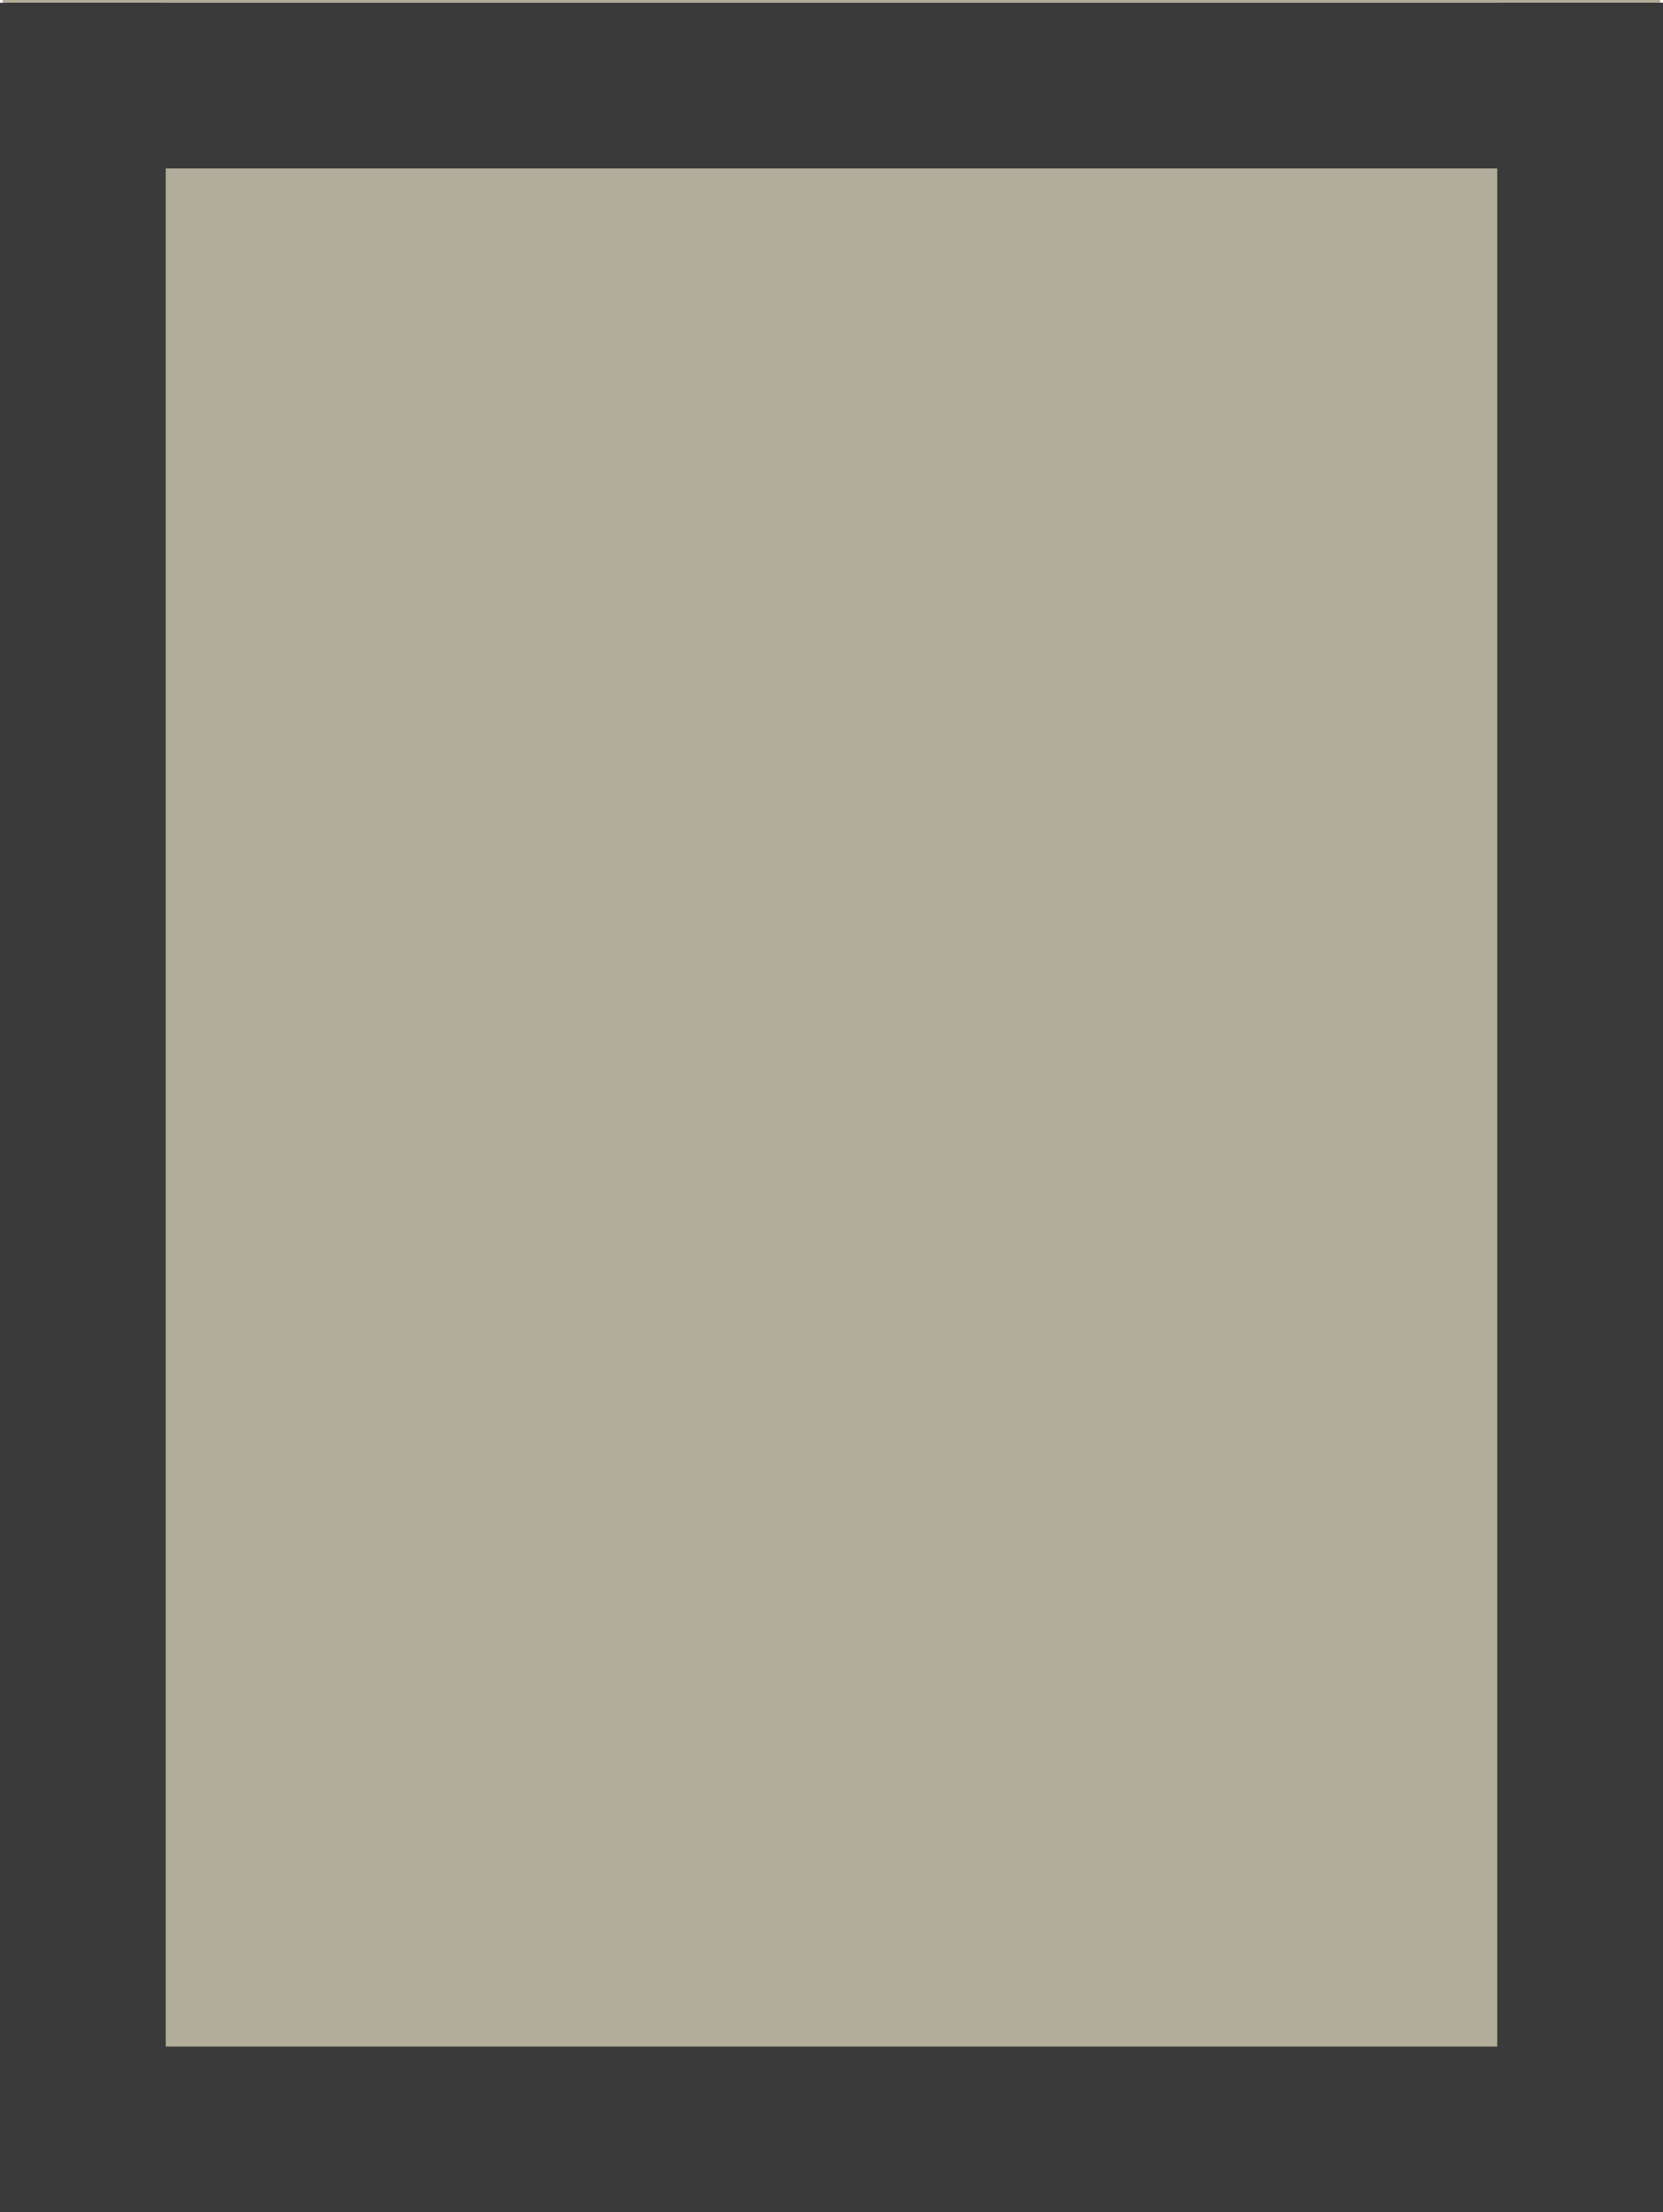<?xml version="1.0" encoding="UTF-8"?>
<svg id="Layer_2" data-name="Layer 2" xmlns="http://www.w3.org/2000/svg" viewBox="0 0 301 400.5">
  <defs>
    <style>
      .cls-1 {
        fill: #3a3a3a;
      }

      .cls-1, .cls-2 {
        stroke-width: 0px;
      }

      .cls-2 {
        fill: #b2ad9a;
      }
    </style>
  </defs>
  <g id="Layer_1-2" data-name="Layer 1">
    <rect class="cls-2" x=".5" width="300" height="400"/>
    <rect class="cls-1" x="1" y=".5" width="300" height="30"/>
    <rect class="cls-1" y="370.5" width="300" height="30"/>
    <rect class="cls-1" x="86" y="185.5" width="400" height="30" transform="translate(85.5 486.5) rotate(-90)"/>
    <rect class="cls-1" x="-185" y="185.5" width="400" height="30" transform="translate(-185.5 215.5) rotate(-90)"/>
  </g>
</svg>